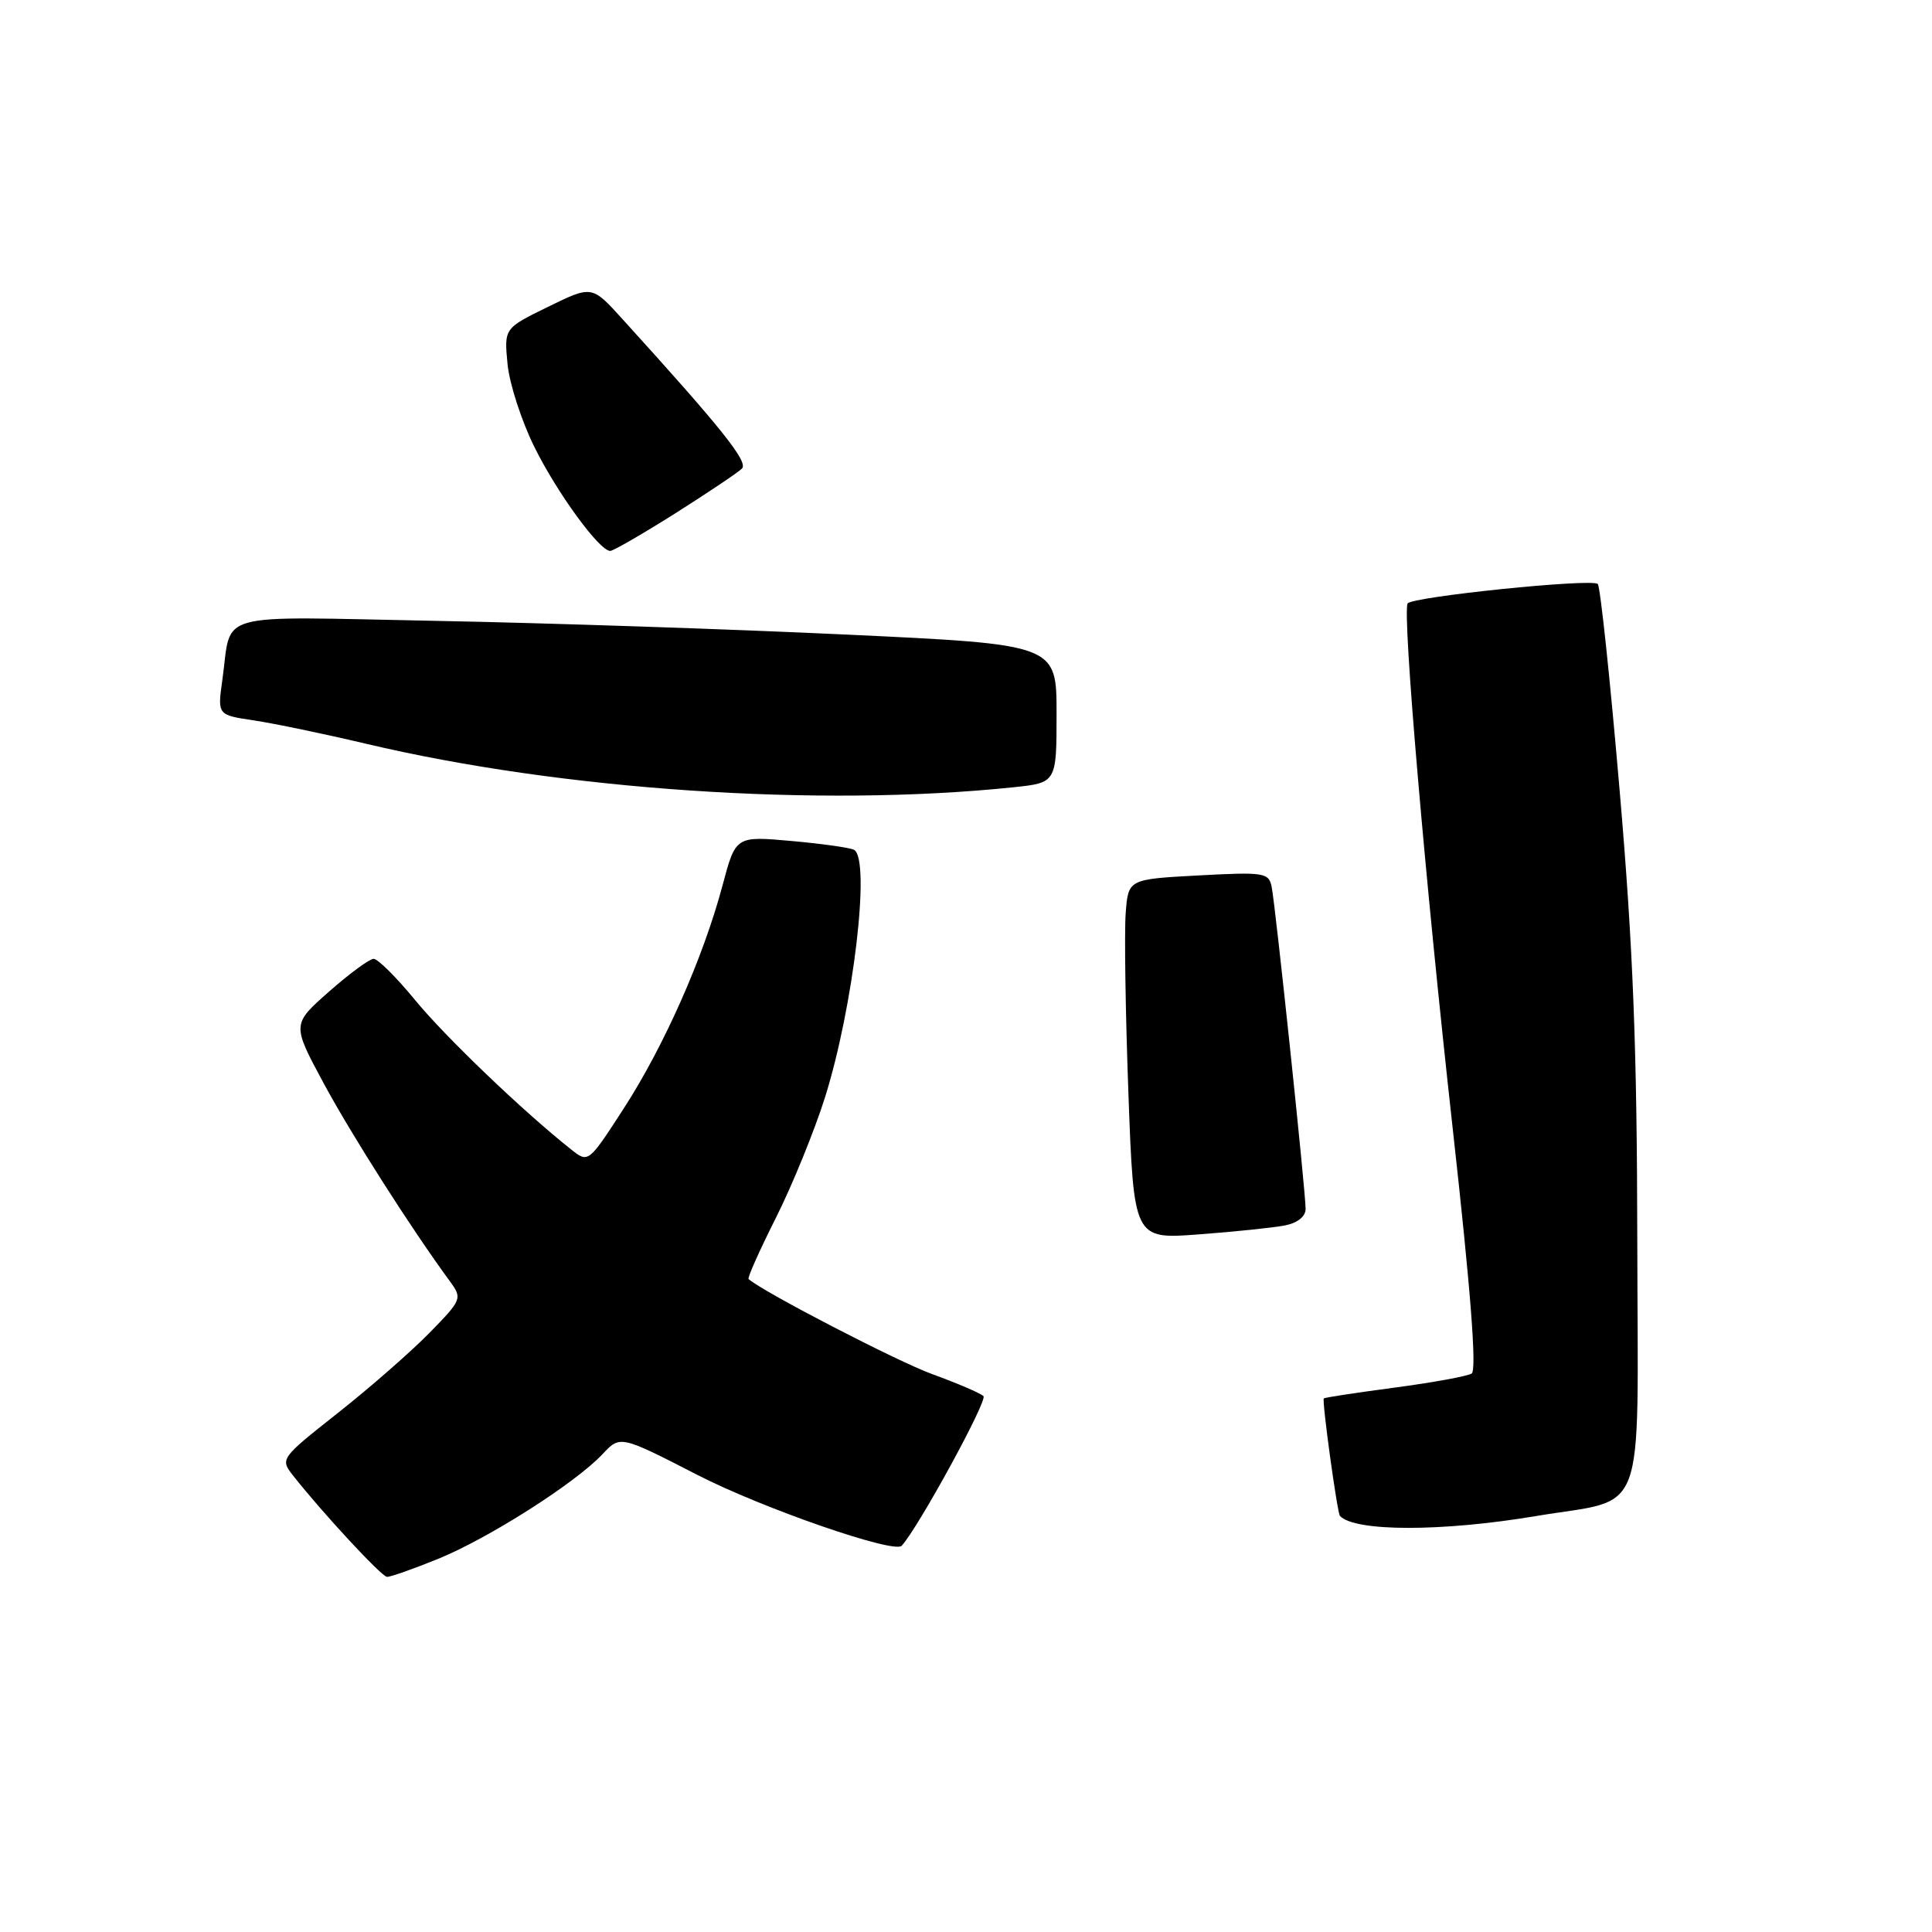<?xml version="1.0" encoding="UTF-8" standalone="no"?>
<!DOCTYPE svg PUBLIC "-//W3C//DTD SVG 1.1//EN" "http://www.w3.org/Graphics/SVG/1.1/DTD/svg11.dtd" >
<svg xmlns="http://www.w3.org/2000/svg" xmlns:xlink="http://www.w3.org/1999/xlink" version="1.1" viewBox="0 0 256 256">
 <g >
 <path fill="currentColor"
d=" M 58.05 206.56 C 64.73 203.84 76.25 196.51 79.84 192.68 C 82.18 190.18 82.18 190.18 92.42 195.44 C 101.06 199.87 118.49 205.91 119.48 204.82 C 121.70 202.39 130.91 185.53 130.31 184.99 C 129.87 184.58 126.80 183.27 123.50 182.07 C 118.91 180.40 101.15 171.21 99.19 169.48 C 99.01 169.33 100.65 165.67 102.82 161.35 C 104.99 157.03 107.90 149.88 109.30 145.46 C 113.07 133.51 115.38 113.97 113.19 112.62 C 112.75 112.34 109.03 111.81 104.93 111.44 C 97.48 110.77 97.48 110.77 95.74 117.32 C 93.18 126.90 88.00 138.60 82.66 146.86 C 77.96 154.12 77.96 154.12 75.68 152.31 C 69.34 147.29 59.00 137.39 55.00 132.51 C 52.52 129.49 50.05 127.03 49.50 127.05 C 48.95 127.06 46.29 129.02 43.59 131.40 C 38.68 135.73 38.68 135.73 42.90 143.56 C 46.59 150.40 54.47 162.77 59.63 169.80 C 61.27 172.05 61.20 172.22 56.91 176.61 C 54.48 179.09 49.03 183.86 44.79 187.21 C 37.13 193.26 37.10 193.31 38.85 195.54 C 42.68 200.41 50.54 208.89 51.27 208.94 C 51.69 208.98 54.74 207.90 58.05 206.56 Z  M 203.50 200.89 C 218.41 198.39 217.01 202.16 216.95 164.71 C 216.92 138.85 216.40 125.58 214.61 104.74 C 213.35 90.03 212.05 77.71 211.71 77.38 C 210.95 76.62 187.08 79.07 186.52 79.96 C 185.79 81.14 188.86 116.87 192.48 149.43 C 194.88 170.98 195.70 181.57 195.00 182.00 C 194.42 182.36 189.82 183.20 184.76 183.87 C 179.71 184.54 175.50 185.18 175.41 185.30 C 175.15 185.64 177.19 200.47 177.55 200.87 C 179.53 202.97 191.03 202.98 203.50 200.89 Z  M 170.25 162.38 C 171.93 162.05 173.00 161.20 173.00 160.18 C 173.00 157.86 169.00 119.95 168.50 117.50 C 168.12 115.63 167.50 115.53 158.80 116.00 C 149.50 116.50 149.50 116.50 149.16 121.00 C 148.97 123.47 149.13 134.21 149.52 144.86 C 150.23 164.22 150.23 164.22 158.86 163.56 C 163.61 163.21 168.74 162.67 170.25 162.38 Z  M 134.25 104.32 C 140.00 103.72 140.00 103.72 140.00 94.55 C 140.00 85.39 140.00 85.39 112.25 84.09 C 96.99 83.37 72.51 82.55 57.86 82.27 C 27.77 81.69 30.77 80.86 29.46 90.12 C 28.81 94.74 28.81 94.74 33.66 95.46 C 36.32 95.86 43.00 97.25 48.50 98.55 C 74.47 104.70 108.57 107.00 134.25 104.32 Z  M 89.48 68.02 C 93.82 65.27 97.79 62.61 98.31 62.09 C 99.19 61.21 95.65 56.78 82.46 42.26 C 78.43 37.81 78.43 37.81 72.61 40.66 C 66.80 43.50 66.80 43.50 67.25 48.23 C 67.50 50.83 69.10 55.78 70.81 59.23 C 73.84 65.35 79.43 73.00 80.86 73.00 C 81.26 73.00 85.13 70.76 89.48 68.02 Z "/>
</g>
</svg>